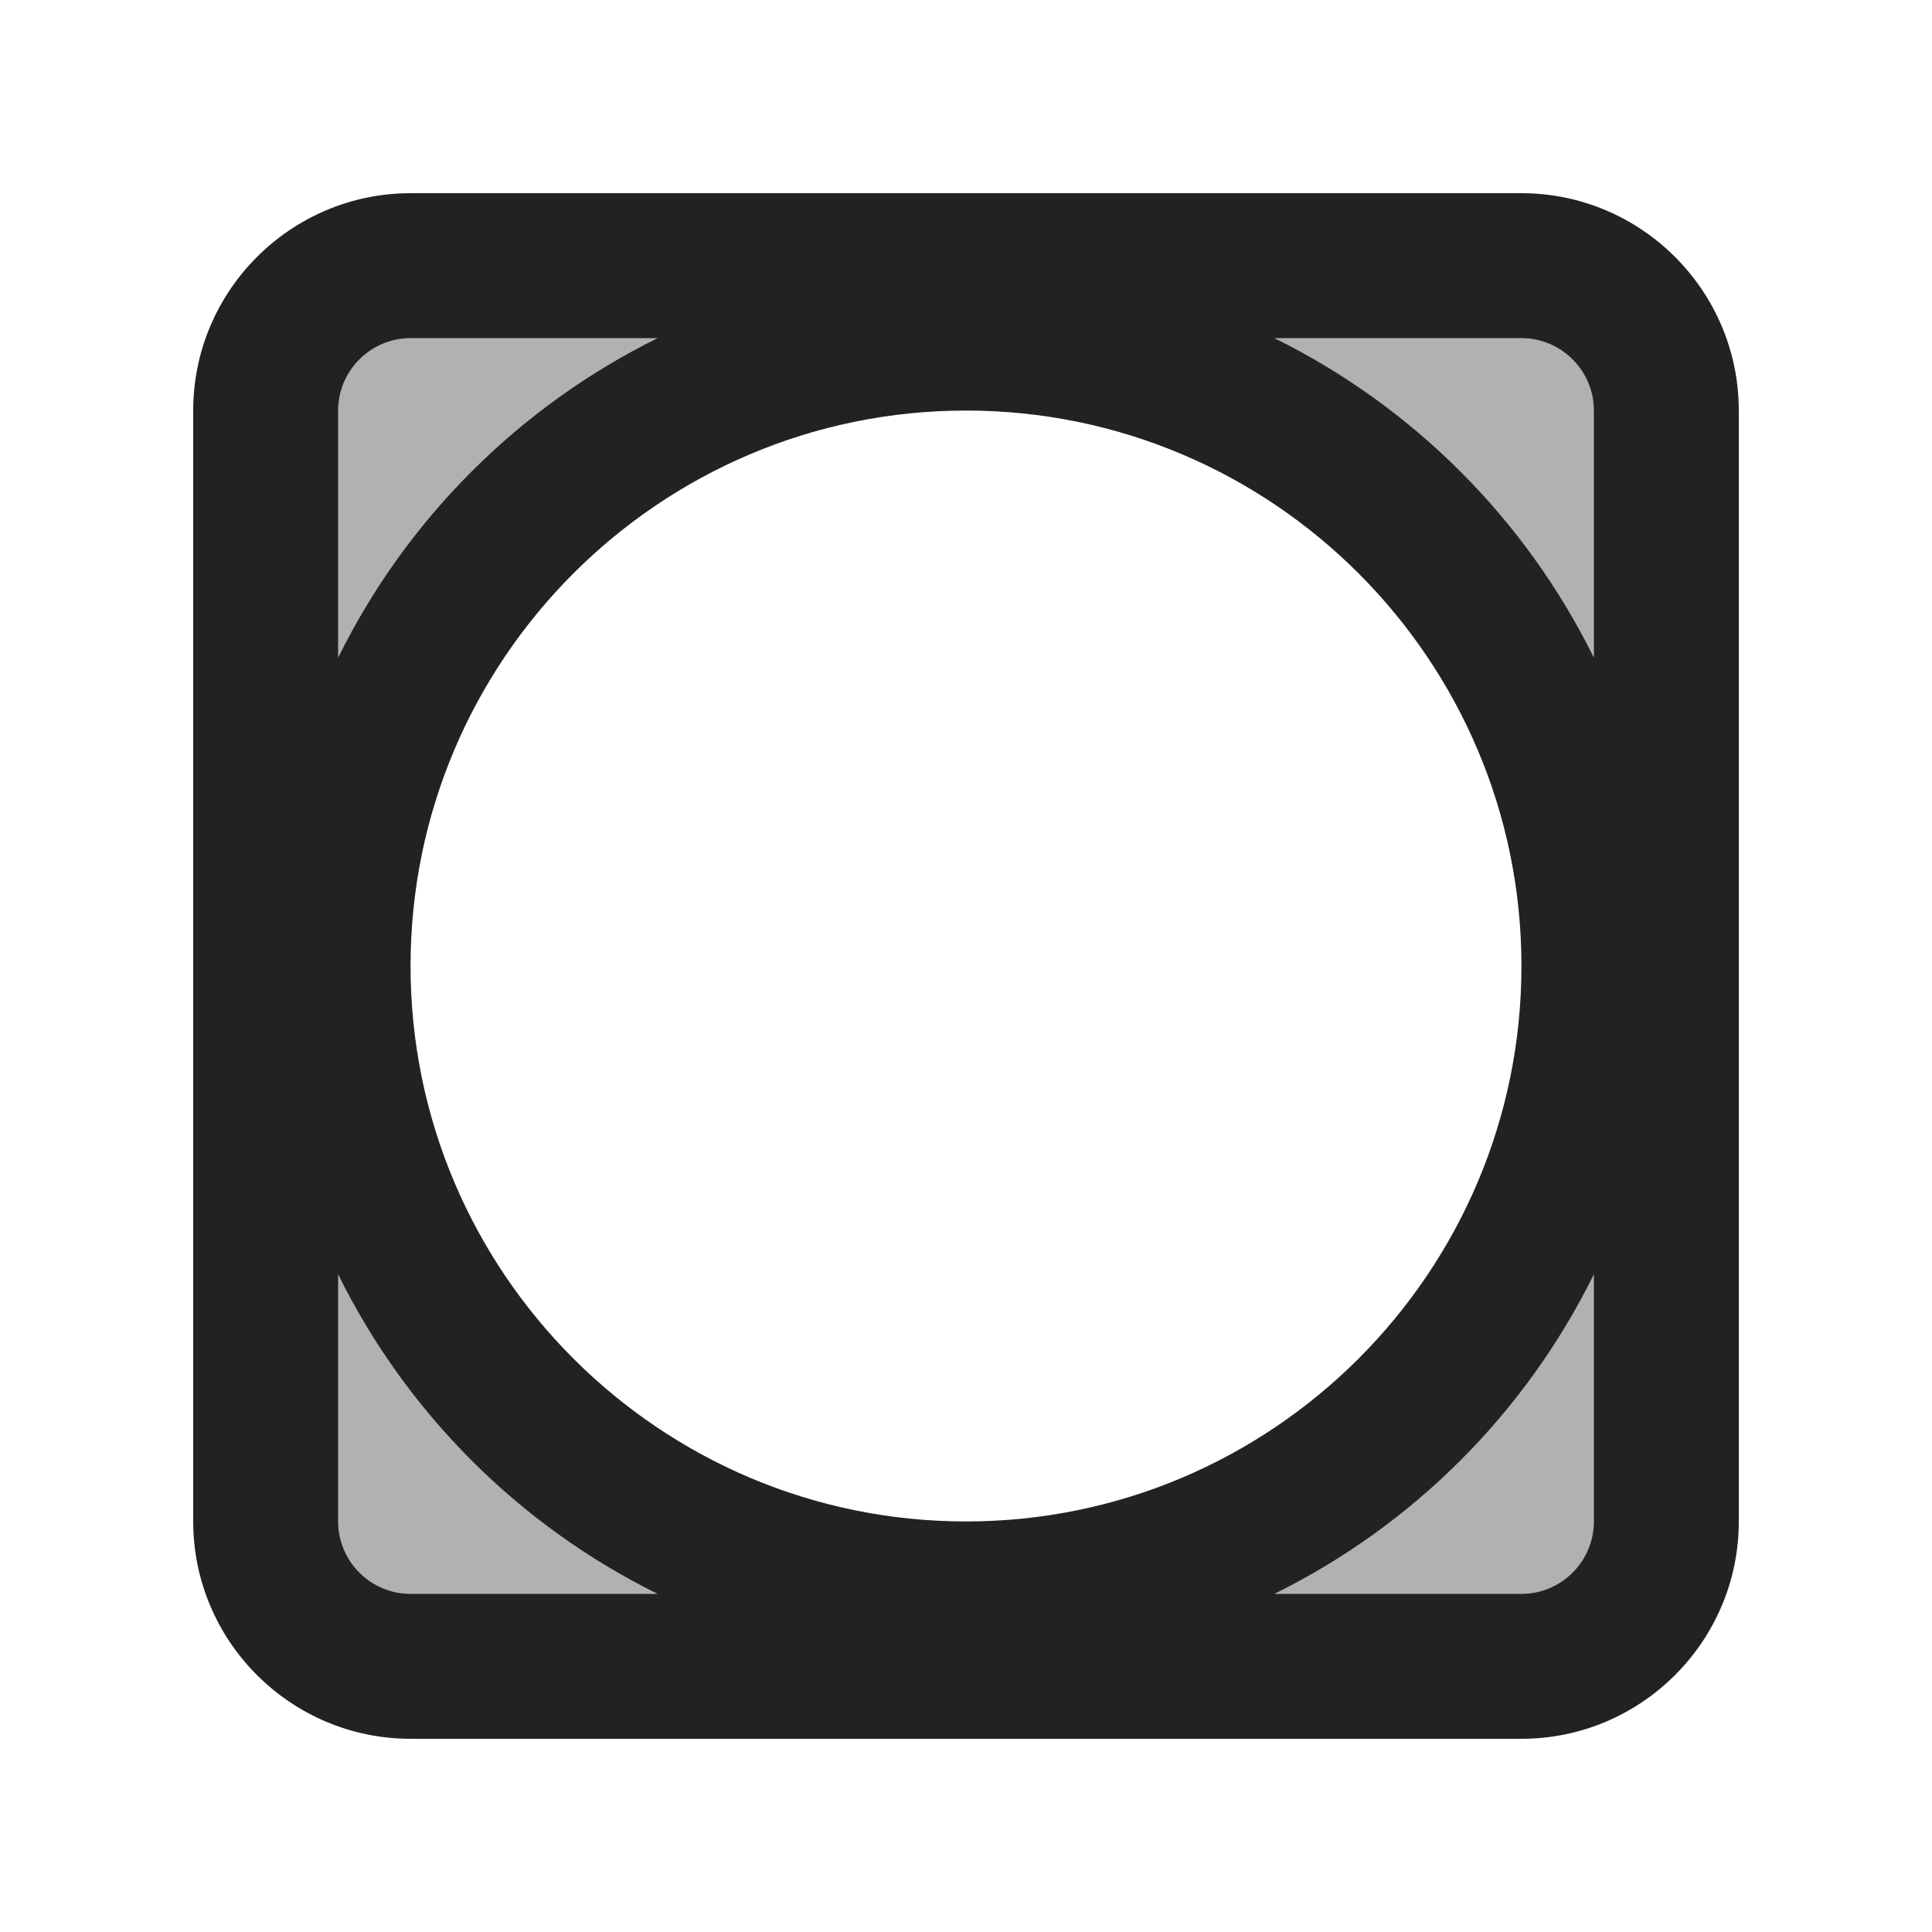 <?xml version="1.0" encoding="UTF-8"?>
<svg   xmlns="http://www.w3.org/2000/svg" width="20" height="20" viewBox="0 0 20 20">
  <path d="M15.75,2.75H4.25c-.828,0-1.5.672-1.5,1.5v11.5c0,.828.672,1.5,1.5,1.5h11.5c.828,0,1.5-.672,1.5-1.5V4.25c0-.828-.672-1.5-1.5-1.5ZM10,16.5c-3.59,0-6.5-2.91-6.5-6.5s2.91-6.5,6.5-6.5,6.5,2.91,6.5,6.5-2.91,6.5-6.5,6.5Z" fill="#222" opacity=".35" stroke-width="0"/>
  <path d="M15.75,2H4.25c-1.24,0-2.25,1.01-2.25,2.25v11.5c0,1.24,1.01,2.25,2.25,2.25h11.5c1.24,0,2.25-1.01,2.25-2.25V4.25c0-1.24-1.01-2.25-2.25-2.25ZM16.5,4.25v2.559c-.708-1.435-1.873-2.601-3.309-3.309h2.559c.413,0,.75.337.75.75ZM15.75,10c0,3.171-2.579,5.75-5.75,5.75s-5.75-2.579-5.75-5.75,2.579-5.75,5.75-5.75,5.75,2.579,5.75,5.75ZM4.25,3.5h2.559c-1.435.708-2.601,1.873-3.309,3.309v-2.559c0-.413.337-.75.75-.75ZM3.5,15.75v-2.559c.708,1.435,1.873,2.601,3.309,3.309h-2.559c-.413,0-.75-.337-.75-.75ZM15.75,16.5h-2.559c1.435-.708,2.601-1.873,3.309-3.309v2.559c0,.413-.337.75-.75.75Z" fill="#222" stroke-width="0"/>
</svg>